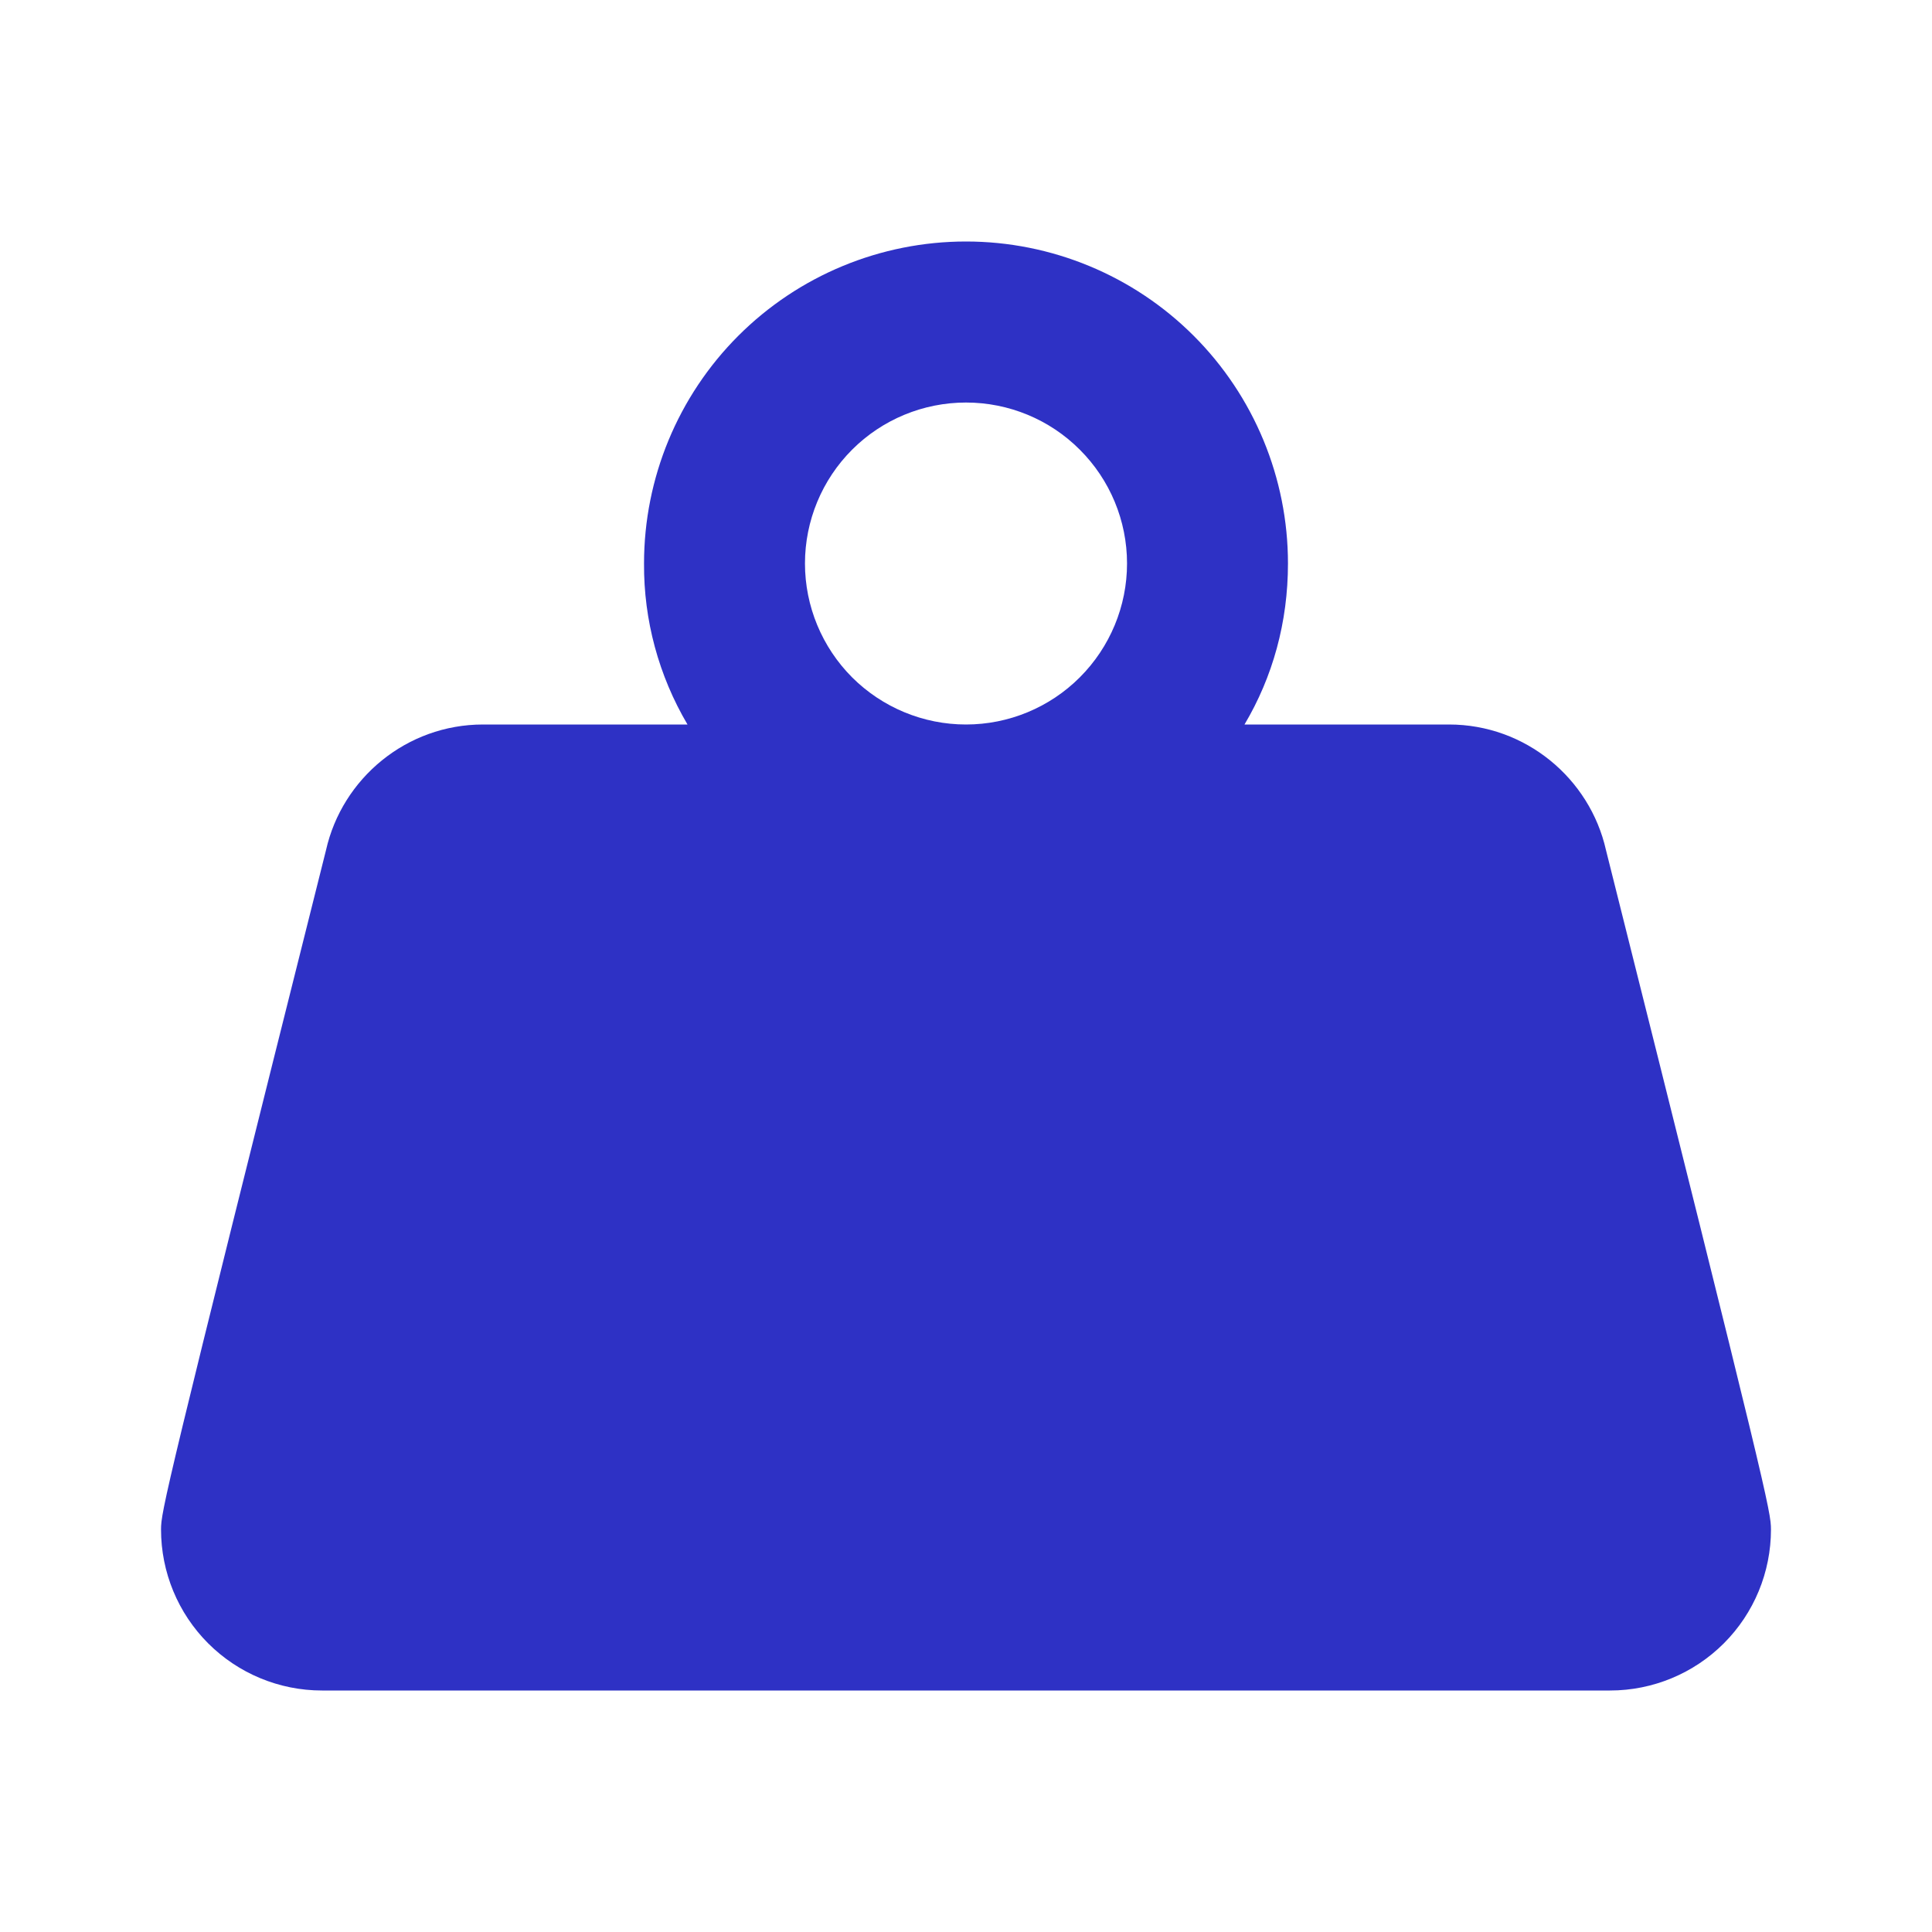 <svg width="20" height="20" viewBox="0 0 20 20" fill="none" xmlns="http://www.w3.org/2000/svg">
<path d="M10 2.5C10.884 2.5 11.732 2.851 12.357 3.476C12.982 4.101 13.333 4.949 13.333 5.833C13.333 6.442 13.175 7.008 12.883 7.5H15C15.792 7.5 16.458 8.058 16.625 8.8C18.3 15.475 18.333 15.65 18.333 15.833C18.333 16.275 18.158 16.699 17.845 17.012C17.533 17.324 17.109 17.5 16.667 17.5H3.333C2.891 17.5 2.467 17.324 2.155 17.012C1.842 16.699 1.667 16.275 1.667 15.833C1.667 15.65 1.7 15.475 3.375 8.8C3.542 8.058 4.208 7.5 5 7.5H7.117C6.819 6.995 6.663 6.419 6.667 5.833C6.667 4.949 7.018 4.101 7.643 3.476C8.268 2.851 9.116 2.5 10 2.5ZM10 4.167C9.558 4.167 9.134 4.342 8.821 4.655C8.509 4.967 8.333 5.391 8.333 5.833C8.333 6.275 8.509 6.699 8.821 7.012C9.134 7.324 9.558 7.5 10 7.5C10.442 7.5 10.866 7.324 11.178 7.012C11.491 6.699 11.667 6.275 11.667 5.833C11.667 5.391 11.491 4.967 11.178 4.655C10.866 4.342 10.442 4.167 10 4.167Z" fill="#2E31C5"/>
</svg>
